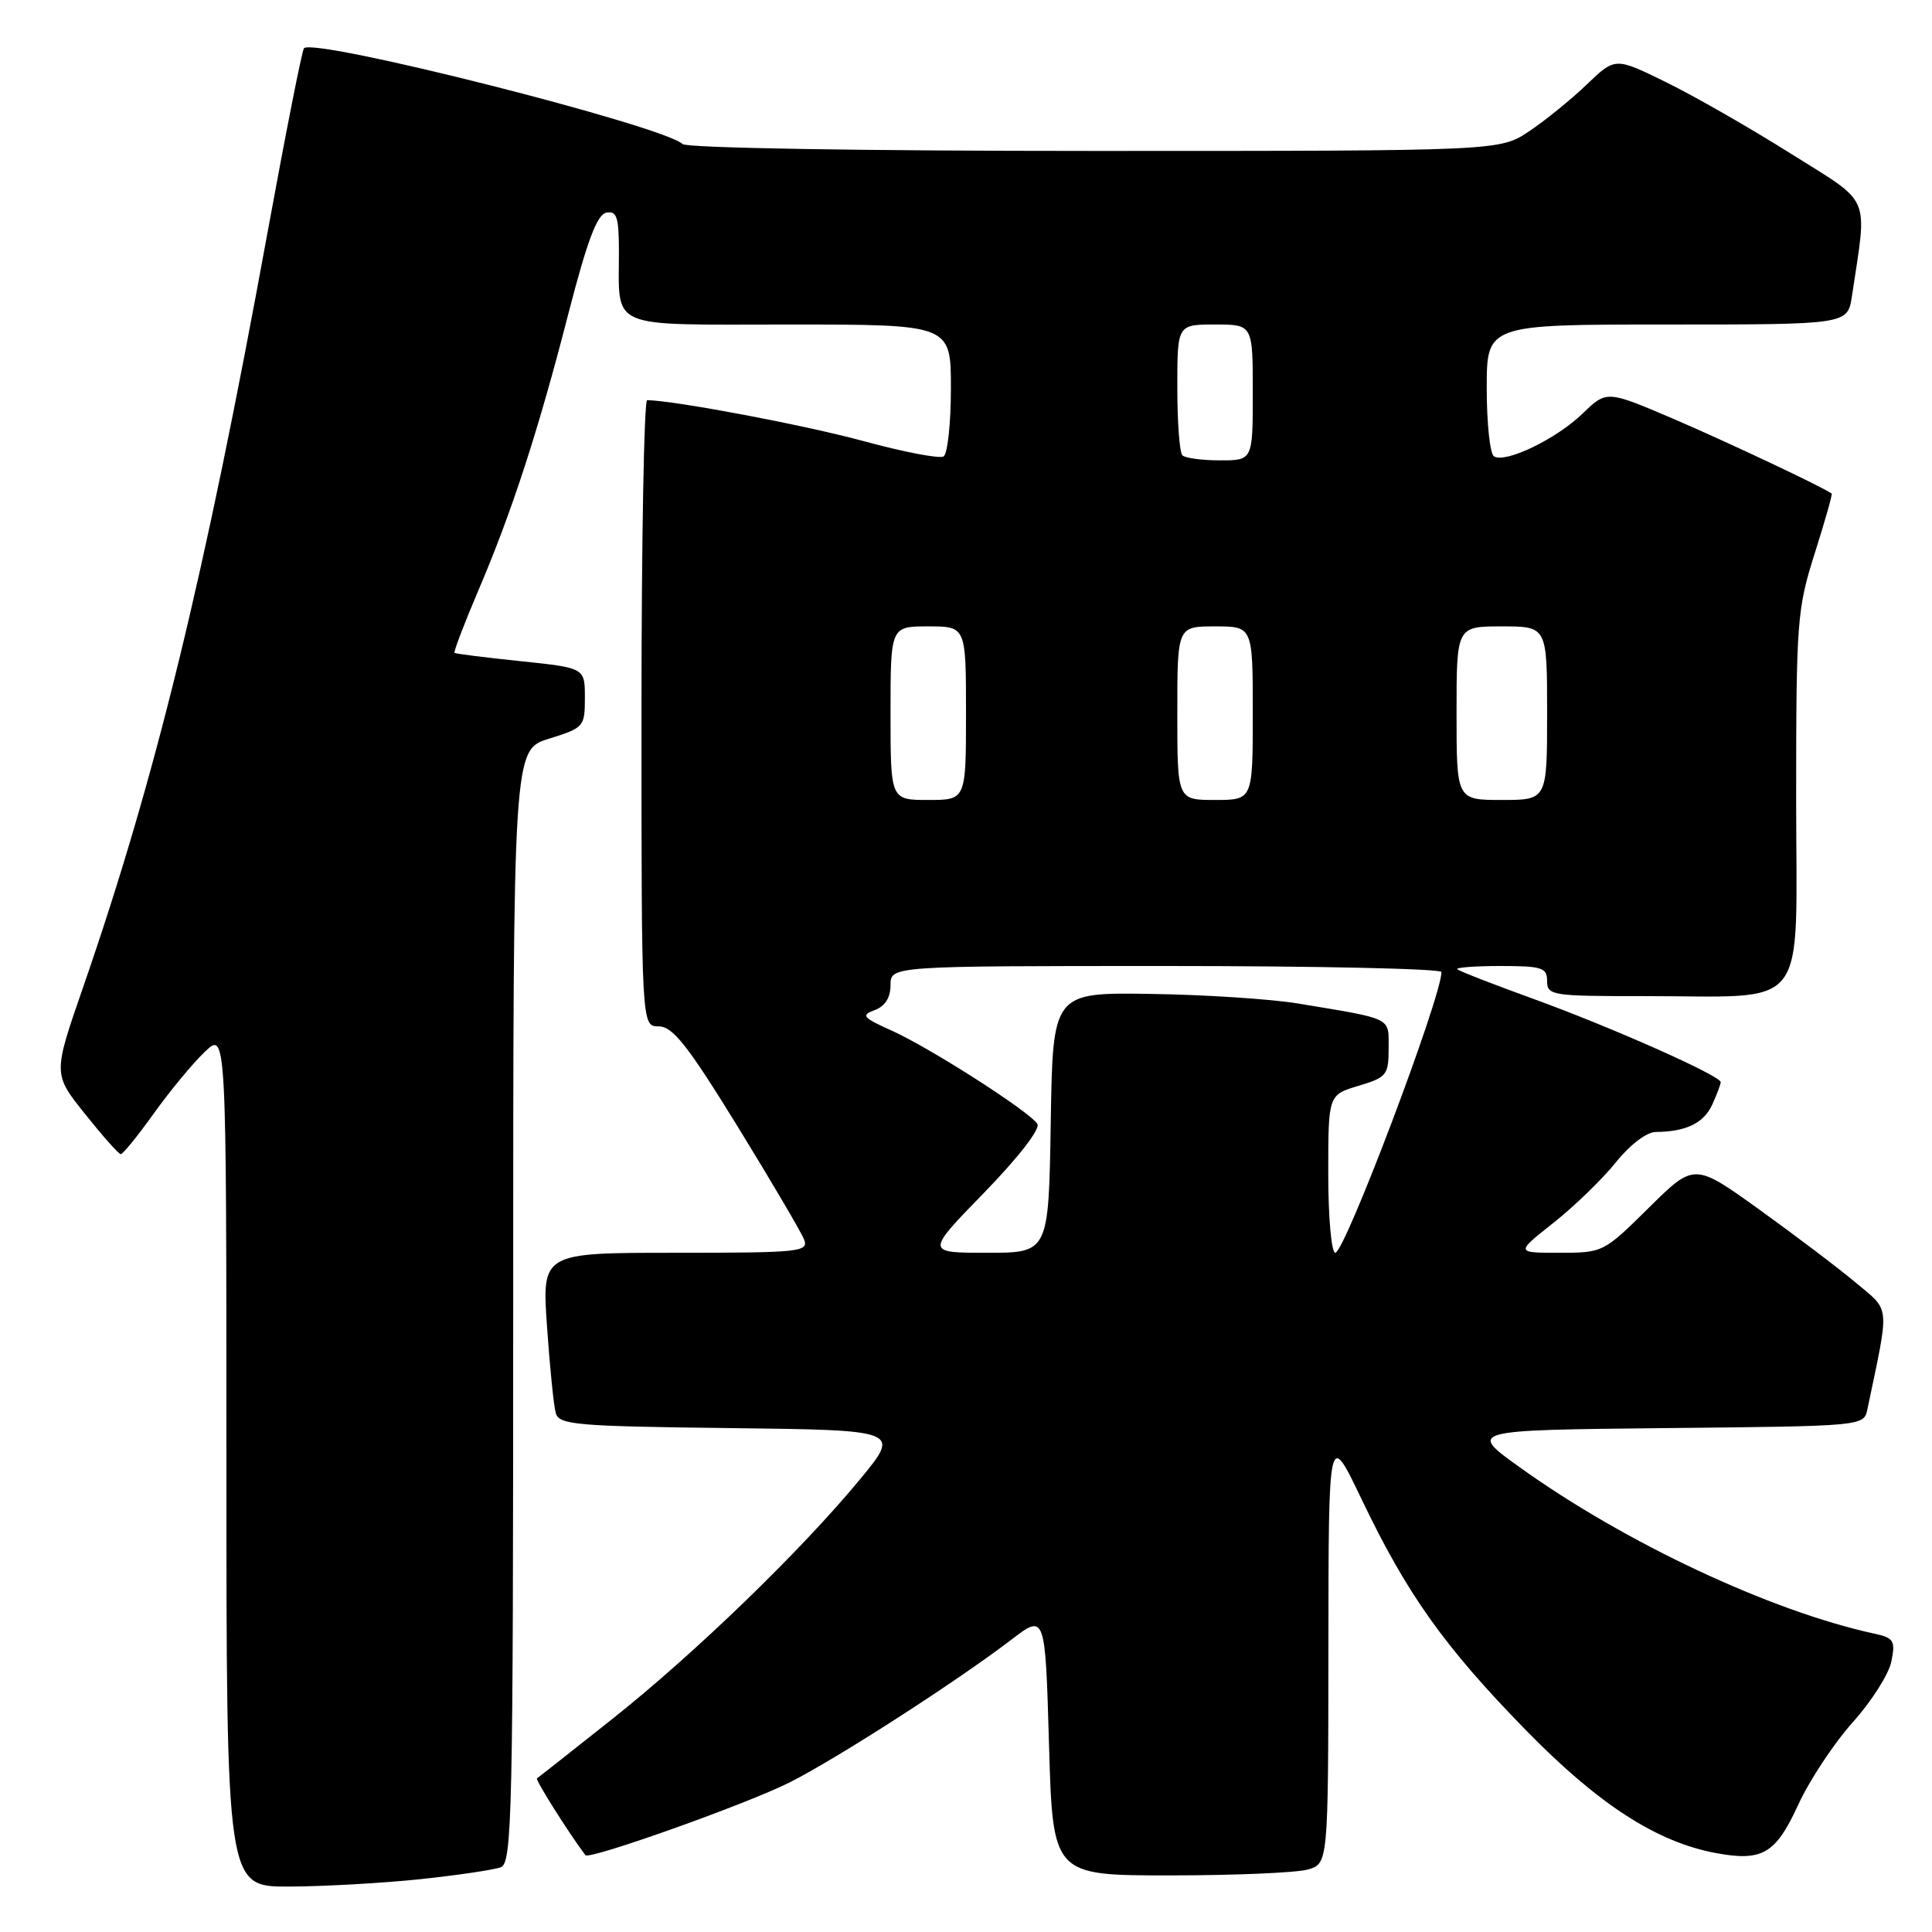 <?xml version="1.0" encoding="UTF-8" standalone="no"?>
<!DOCTYPE svg PUBLIC "-//W3C//DTD SVG 1.1//EN" "http://www.w3.org/Graphics/SVG/1.1/DTD/svg11.dtd" >
<svg xmlns="http://www.w3.org/2000/svg" xmlns:xlink="http://www.w3.org/1999/xlink" version="1.1" viewBox="0 0 256 256">
 <g >
 <path fill="currentColor"
d=" M 55.61 249.01 C 60.62 248.48 65.46 247.76 66.36 247.42 C 67.86 246.84 68.00 240.49 68.00 173.07 C 68.00 99.35 68.00 99.35 72.75 97.88 C 77.37 96.44 77.50 96.29 77.50 92.45 C 77.50 88.50 77.50 88.50 69.00 87.61 C 64.33 87.13 60.38 86.63 60.23 86.51 C 60.08 86.39 61.47 82.73 63.32 78.39 C 67.83 67.84 71.30 57.17 75.33 41.50 C 77.80 31.92 79.12 28.41 80.34 28.18 C 81.72 27.91 82.00 28.76 82.01 33.18 C 82.04 43.81 80.17 43.00 104.62 43.00 C 126.00 43.00 126.00 43.00 126.00 51.44 C 126.00 56.08 125.56 60.15 125.03 60.48 C 124.50 60.81 119.71 59.89 114.39 58.44 C 106.67 56.34 89.62 53.11 85.75 53.02 C 85.34 53.01 85.00 71.67 85.00 94.50 C 85.00 136.00 85.00 136.00 87.28 136.00 C 89.14 136.00 91.11 138.50 97.73 149.25 C 102.21 156.54 106.18 163.29 106.55 164.25 C 107.17 165.88 105.96 166.00 89.51 166.00 C 71.81 166.00 71.81 166.00 72.48 175.75 C 72.85 181.11 73.37 186.28 73.64 187.23 C 74.08 188.80 76.28 188.99 96.73 189.23 C 119.33 189.50 119.33 189.50 113.97 196.00 C 106.15 205.47 92.10 219.07 81.10 227.80 C 75.82 231.99 71.34 235.52 71.15 235.64 C 70.89 235.80 75.39 242.94 77.57 245.82 C 78.07 246.48 99.06 239.00 104.67 236.16 C 110.99 232.96 126.77 222.80 134.00 217.27 C 138.50 213.83 138.50 213.83 139.00 231.17 C 139.50 248.50 139.50 248.50 155.00 248.50 C 163.53 248.50 171.74 248.15 173.25 247.73 C 176.00 246.96 176.00 246.96 176.02 218.23 C 176.04 189.50 176.04 189.50 180.41 198.64 C 186.44 211.25 191.36 218.17 202.20 229.27 C 211.78 239.07 219.48 244.06 227.31 245.53 C 233.51 246.69 235.28 245.66 238.27 239.15 C 239.76 235.90 243.02 230.97 245.50 228.21 C 247.98 225.45 250.29 221.82 250.62 220.14 C 251.17 217.40 250.94 217.03 248.37 216.47 C 234.64 213.49 215.34 204.44 201.41 194.45 C 194.50 189.50 194.50 189.50 220.74 189.23 C 246.97 188.97 246.97 188.97 247.44 186.73 C 250.40 172.62 250.51 173.83 245.95 170.00 C 243.65 168.07 237.89 163.71 233.14 160.29 C 224.50 154.08 224.50 154.08 218.47 160.04 C 212.50 165.95 212.39 166.00 206.63 166.00 C 200.82 166.00 200.82 166.00 205.83 162.04 C 208.59 159.86 212.30 156.26 214.09 154.04 C 215.99 151.67 218.20 149.99 219.42 149.99 C 223.40 149.96 225.76 148.82 226.88 146.37 C 227.50 145.01 228.00 143.67 228.00 143.39 C 228.00 142.54 213.45 136.08 203.14 132.34 C 197.86 130.43 193.34 128.67 193.10 128.43 C 192.86 128.20 195.44 128.00 198.83 128.00 C 204.33 128.00 205.00 128.22 205.00 130.00 C 205.00 131.90 205.66 132.00 217.75 131.99 C 240.08 131.97 238.00 134.65 238.00 105.91 C 238.00 82.30 238.12 80.70 240.46 73.33 C 241.81 69.07 242.82 65.51 242.71 65.41 C 241.82 64.67 228.87 58.56 221.69 55.48 C 212.89 51.72 212.89 51.72 209.69 54.81 C 206.22 58.17 199.49 61.42 197.96 60.47 C 197.43 60.15 197.00 56.08 197.00 51.44 C 197.00 43.00 197.00 43.00 220.91 43.00 C 244.82 43.00 244.82 43.00 245.39 39.25 C 247.44 25.55 248.13 27.17 237.28 20.35 C 231.90 16.96 224.47 12.71 220.76 10.89 C 214.02 7.58 214.02 7.58 210.26 11.19 C 208.19 13.18 204.75 15.97 202.61 17.40 C 198.72 20.00 198.72 20.00 145.06 20.00 C 114.04 20.00 91.00 19.61 90.45 19.09 C 87.95 16.68 41.69 4.97 40.28 6.39 C 40.03 6.63 37.85 17.67 35.43 30.91 C 27.10 76.51 20.58 103.20 10.98 130.91 C 7.03 142.31 7.03 142.31 11.27 147.61 C 13.59 150.52 15.72 152.92 16.00 152.93 C 16.27 152.95 18.25 150.52 20.38 147.54 C 22.51 144.56 25.55 140.89 27.13 139.38 C 30.00 136.63 30.00 136.63 30.00 193.31 C 30.00 250.00 30.00 250.00 38.25 249.98 C 42.79 249.97 50.60 249.53 55.61 249.01 Z  M 130.41 158.03 C 134.92 153.39 137.87 149.59 137.46 148.93 C 136.45 147.31 123.25 138.85 118.15 136.56 C 114.30 134.83 114.05 134.53 115.91 133.84 C 117.28 133.33 118.00 132.19 118.00 130.53 C 118.00 128.00 118.00 128.00 154.50 128.00 C 174.57 128.00 191.00 128.36 191.00 128.80 C 191.00 132.14 178.19 166.00 176.93 166.00 C 176.42 166.00 176.00 161.30 176.00 155.54 C 176.00 145.08 176.00 145.08 180.00 143.88 C 183.75 142.76 184.00 142.44 184.00 138.92 C 184.00 134.74 184.67 135.07 172.00 132.97 C 168.43 132.38 159.65 131.80 152.50 131.70 C 139.50 131.50 139.50 131.50 139.23 148.75 C 138.95 166.00 138.95 166.00 130.80 166.00 C 122.65 166.00 122.65 166.00 130.41 158.03 Z  M 118.00 94.50 C 118.00 83.00 118.00 83.00 123.00 83.00 C 128.00 83.00 128.00 83.00 128.00 94.50 C 128.00 106.00 128.00 106.00 123.00 106.00 C 118.00 106.00 118.00 106.00 118.00 94.50 Z  M 156.00 94.50 C 156.00 83.00 156.00 83.00 161.00 83.00 C 166.00 83.00 166.00 83.00 166.00 94.50 C 166.00 106.00 166.00 106.00 161.00 106.00 C 156.00 106.00 156.00 106.00 156.00 94.50 Z  M 193.00 94.50 C 193.00 83.00 193.00 83.00 199.00 83.00 C 205.00 83.00 205.00 83.00 205.00 94.50 C 205.00 106.00 205.00 106.00 199.00 106.00 C 193.00 106.00 193.00 106.00 193.00 94.50 Z  M 156.67 60.33 C 156.30 59.97 156.00 55.92 156.00 51.33 C 156.00 43.00 156.00 43.00 161.00 43.00 C 166.00 43.00 166.00 43.00 166.00 52.00 C 166.00 61.00 166.00 61.00 161.67 61.00 C 159.28 61.00 157.03 60.70 156.67 60.33 Z "/>
</g>
</svg>